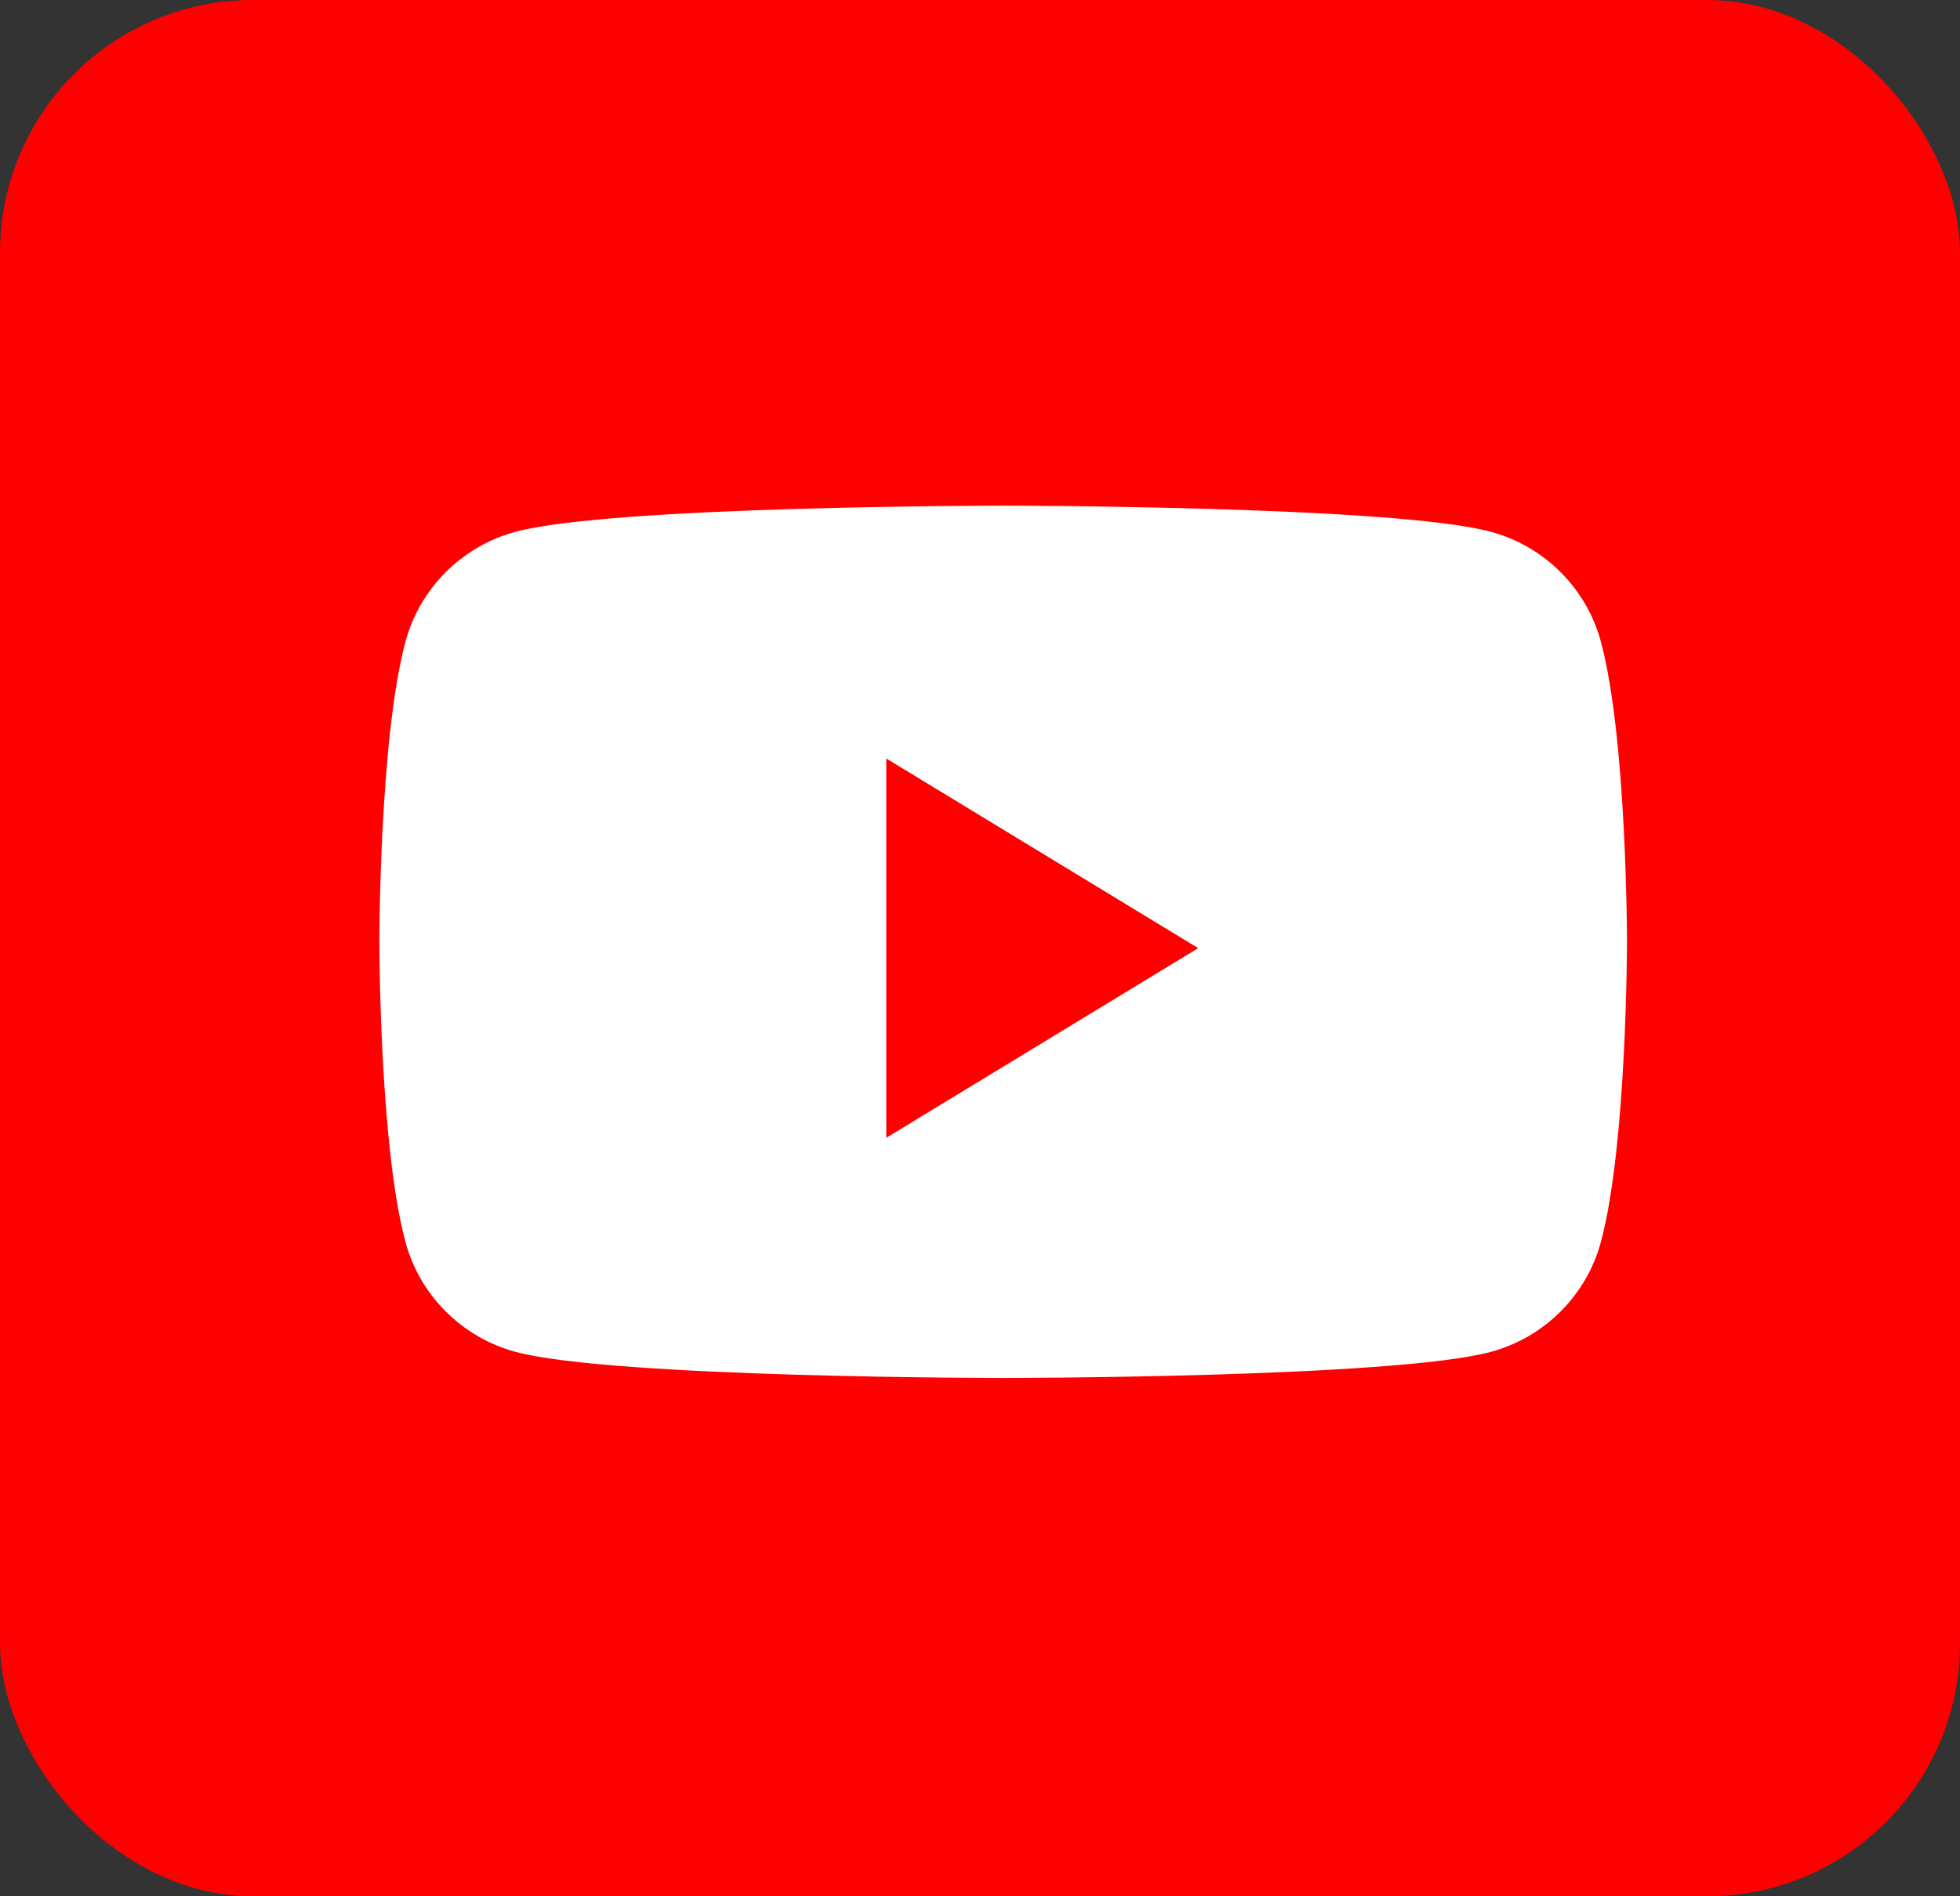 <svg width="31" height="30" viewBox="0 0 31 30" fill="none" xmlns="http://www.w3.org/2000/svg">
<rect x="0" y="0" width="31" height="30" fill="#333333" stroke="none"/>
<rect width="31" height="30" rx="4" fill="#FF0000"/>
<path d="M25.321 10.155C25.094 9.307 24.425 8.639 23.576 8.412C22.038 8 15.867 8 15.867 8C15.867 8 9.696 8 8.157 8.412C7.308 8.639 6.639 9.307 6.412 10.155C6 11.692 6 14.9 6 14.9C6 14.9 6 18.108 6.412 19.645C6.639 20.493 7.308 21.161 8.157 21.388C9.696 21.8 15.867 21.8 15.867 21.8C15.867 21.8 22.038 21.8 23.576 21.388C24.425 21.161 25.094 20.493 25.321 19.645C25.733 18.108 25.733 14.9 25.733 14.9C25.733 14.9 25.733 11.692 25.321 10.155Z" fill="white"/>
<path d="M14.018 18V12L18.951 15L14.018 18Z" fill="#FF0000"/>
</svg>
